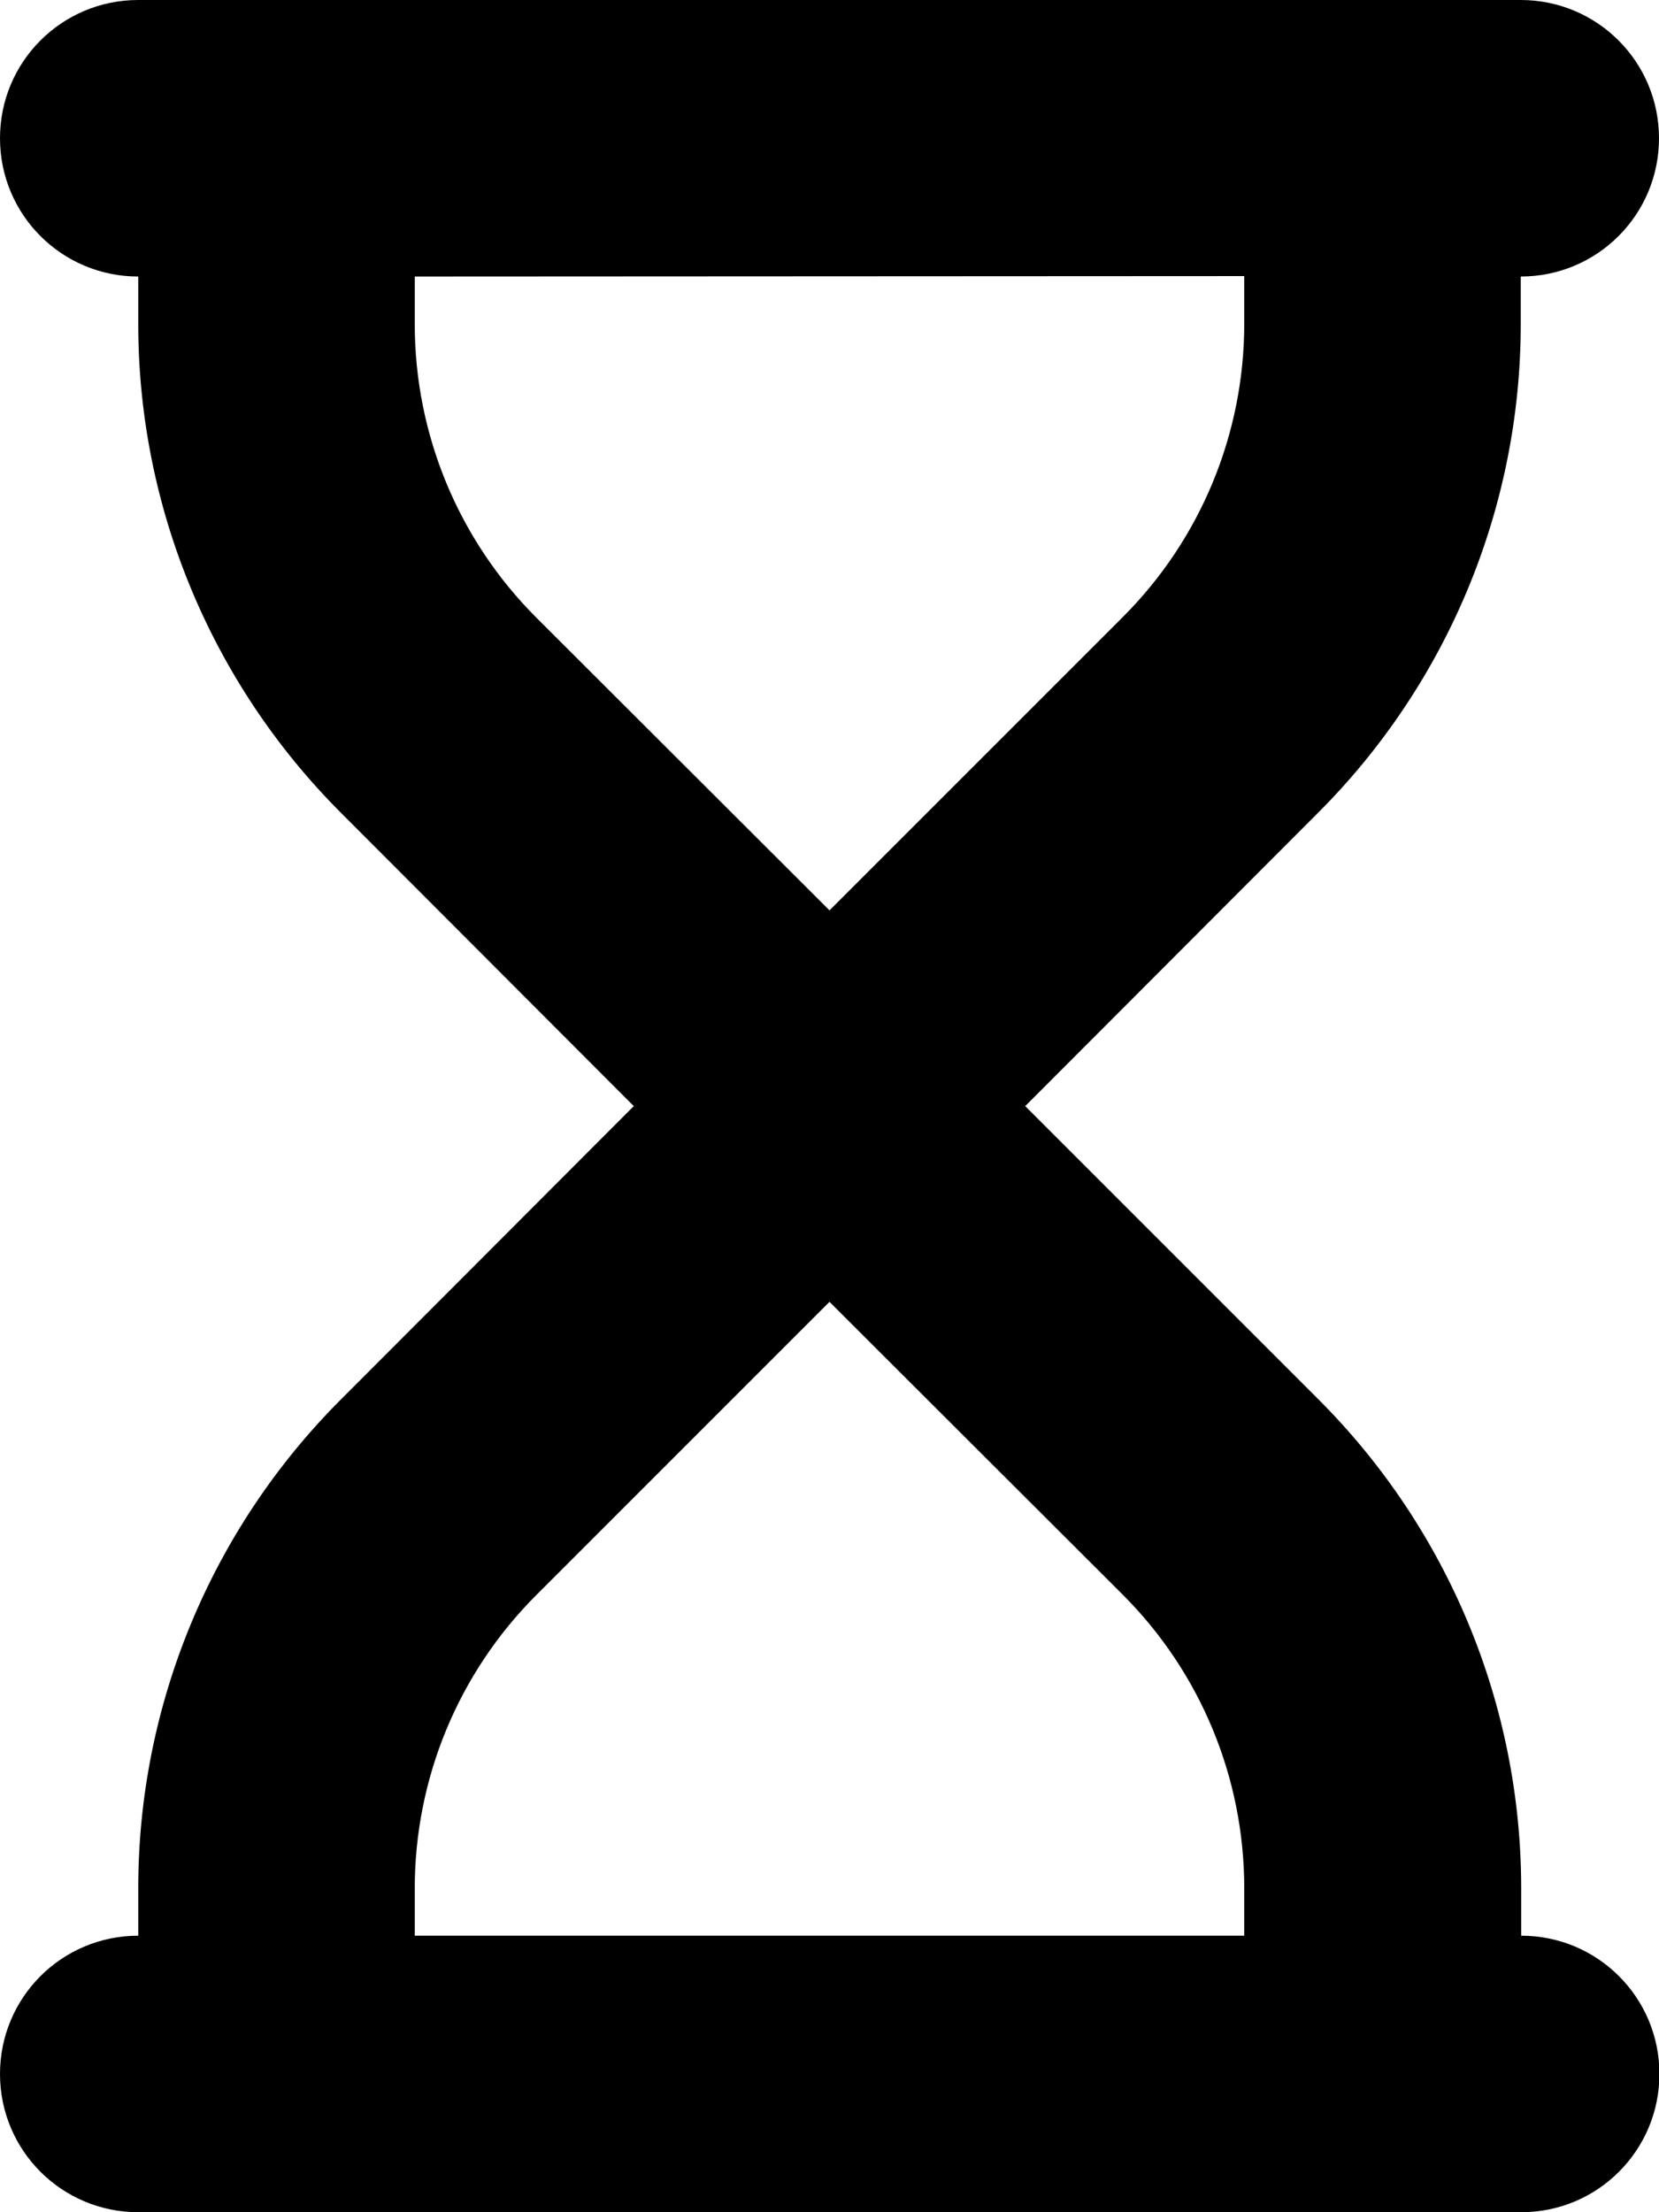 <svg xmlns="http://www.w3.org/2000/svg" xmlns:xlink="http://www.w3.org/1999/xlink" width="384" height="512" viewBox="0 0 384 512"><path fill="currentColor" d="M0 32C0 14.3 14.3 0 32 0h320c17.7 0 32 14.3 32 32s-14.3 32-32 32v11c0 42.4-16.9 83.1-46.9 113.1L237.3 256l67.9 67.9c30 30 46.9 70.7 46.9 113.1v11c17.7 0 32 14.3 32 32s-14.3 32-32 32H32c-17.7 0-32-14.3-32-32s14.3-32 32-32v-11c0-42.4 16.9-83.1 46.9-113.1l67.8-67.9l-67.8-67.9C48.9 158.1 32 117.4 32 75V64C14.3 64 0 49.7 0 32m96 32v11c0 25.5 10.1 49.9 28.1 67.9l67.9 67.8l67.9-67.9c18-18 28.1-42.4 28.1-67.9v-11zm0 384h192v-11c0-25.5-10.1-49.9-28.1-67.9L192 301.3l-67.9 67.9c-18 18-28.1 42.4-28.1 67.9v11z"/></svg>